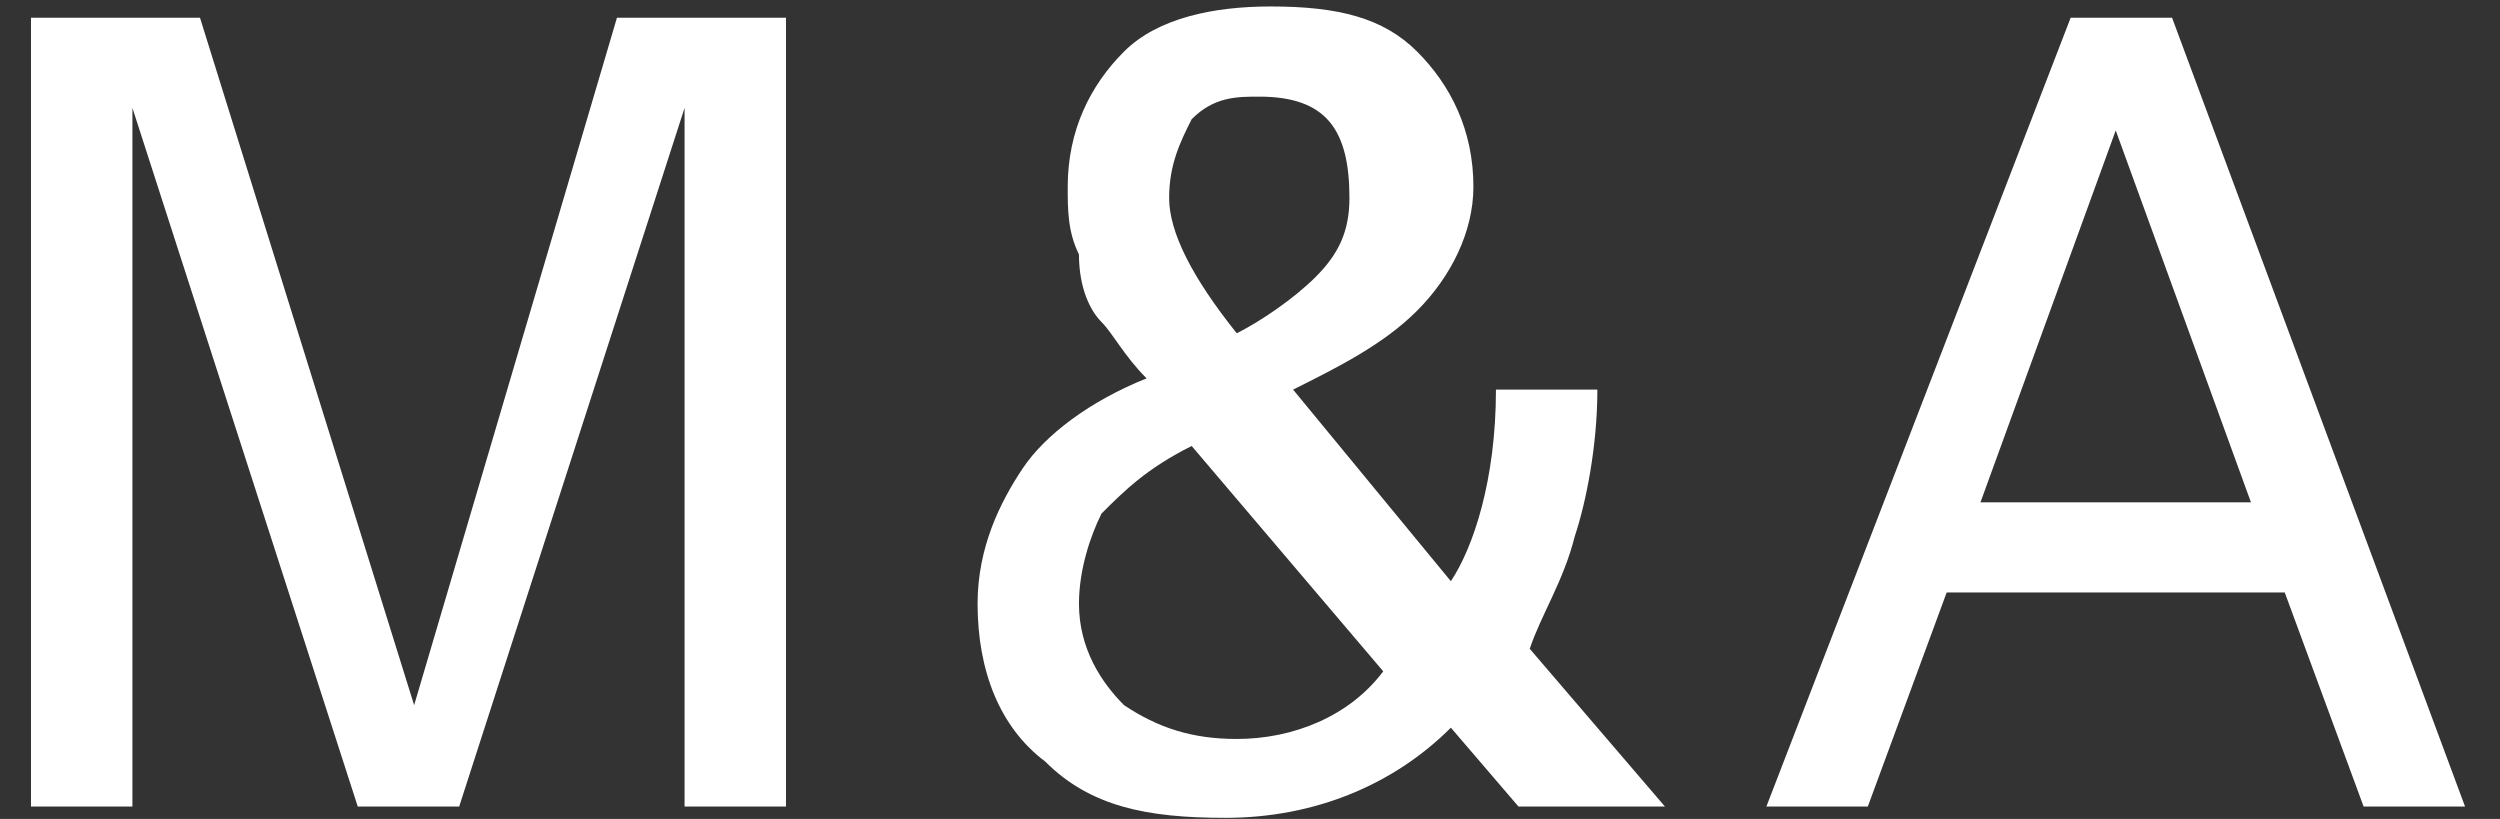 <svg width="58" height="19" viewBox="0 0 58 19" fill="none" xmlns="http://www.w3.org/2000/svg">
<rect x="0" y="0" width="58" height="19" fill="#333333" stroke="none"/>
<path d="M49.085 3.026L52.222 11.654H45.947L49.085 3.026ZM57.189 18.712L50.392 0.412H48.039L40.98 18.712H43.333L45.163 13.745H53.006L54.836 18.712H57.189ZM36.536 12.438C36.797 11.654 37.059 10.347 37.059 9.039H34.706C34.706 11.131 34.183 12.699 33.66 13.484L30 9.039C31.046 8.516 32.091 7.994 32.876 7.209C33.66 6.425 34.183 5.379 34.183 4.333C34.183 3.026 33.66 1.98 32.876 1.196C32.091 0.412 31.046 0.15 29.477 0.15C28.17 0.15 26.863 0.412 26.078 1.196C25.294 1.98 24.771 3.026 24.771 4.333C24.771 4.856 24.771 5.379 25.032 5.902C25.032 6.686 25.294 7.209 25.555 7.471C25.817 7.732 26.078 8.255 26.601 8.778C25.294 9.301 24.248 10.085 23.725 10.869C23.202 11.654 22.68 12.699 22.68 14.007C22.68 15.575 23.202 16.882 24.248 17.667C25.294 18.712 26.601 18.974 28.431 18.974C30.523 18.974 32.353 18.19 33.66 16.882L35.229 18.712H38.627L35.49 15.052C35.751 14.268 36.274 13.484 36.536 12.438ZM28.693 17.144C27.647 17.144 26.863 16.882 26.078 16.36C25.555 15.837 25.032 15.052 25.032 14.007C25.032 13.222 25.294 12.438 25.555 11.915C26.078 11.392 26.601 10.869 27.647 10.347L32.091 15.575C31.307 16.621 30 17.144 28.693 17.144ZM27.124 4.595C27.124 3.811 27.385 3.288 27.647 2.765C28.17 2.242 28.693 2.242 29.215 2.242C30.784 2.242 31.307 3.026 31.307 4.595C31.307 5.379 31.046 5.902 30.523 6.425C30 6.948 29.215 7.471 28.693 7.732C27.647 6.425 27.124 5.379 27.124 4.595ZM14.313 0.412L9.608 16.36L4.64 0.412H0.719V18.712H3.072V2.503L8.3 18.712H10.653L15.882 2.503V18.712H18.235V0.412H14.313Z" fill="white"/>
</svg>
